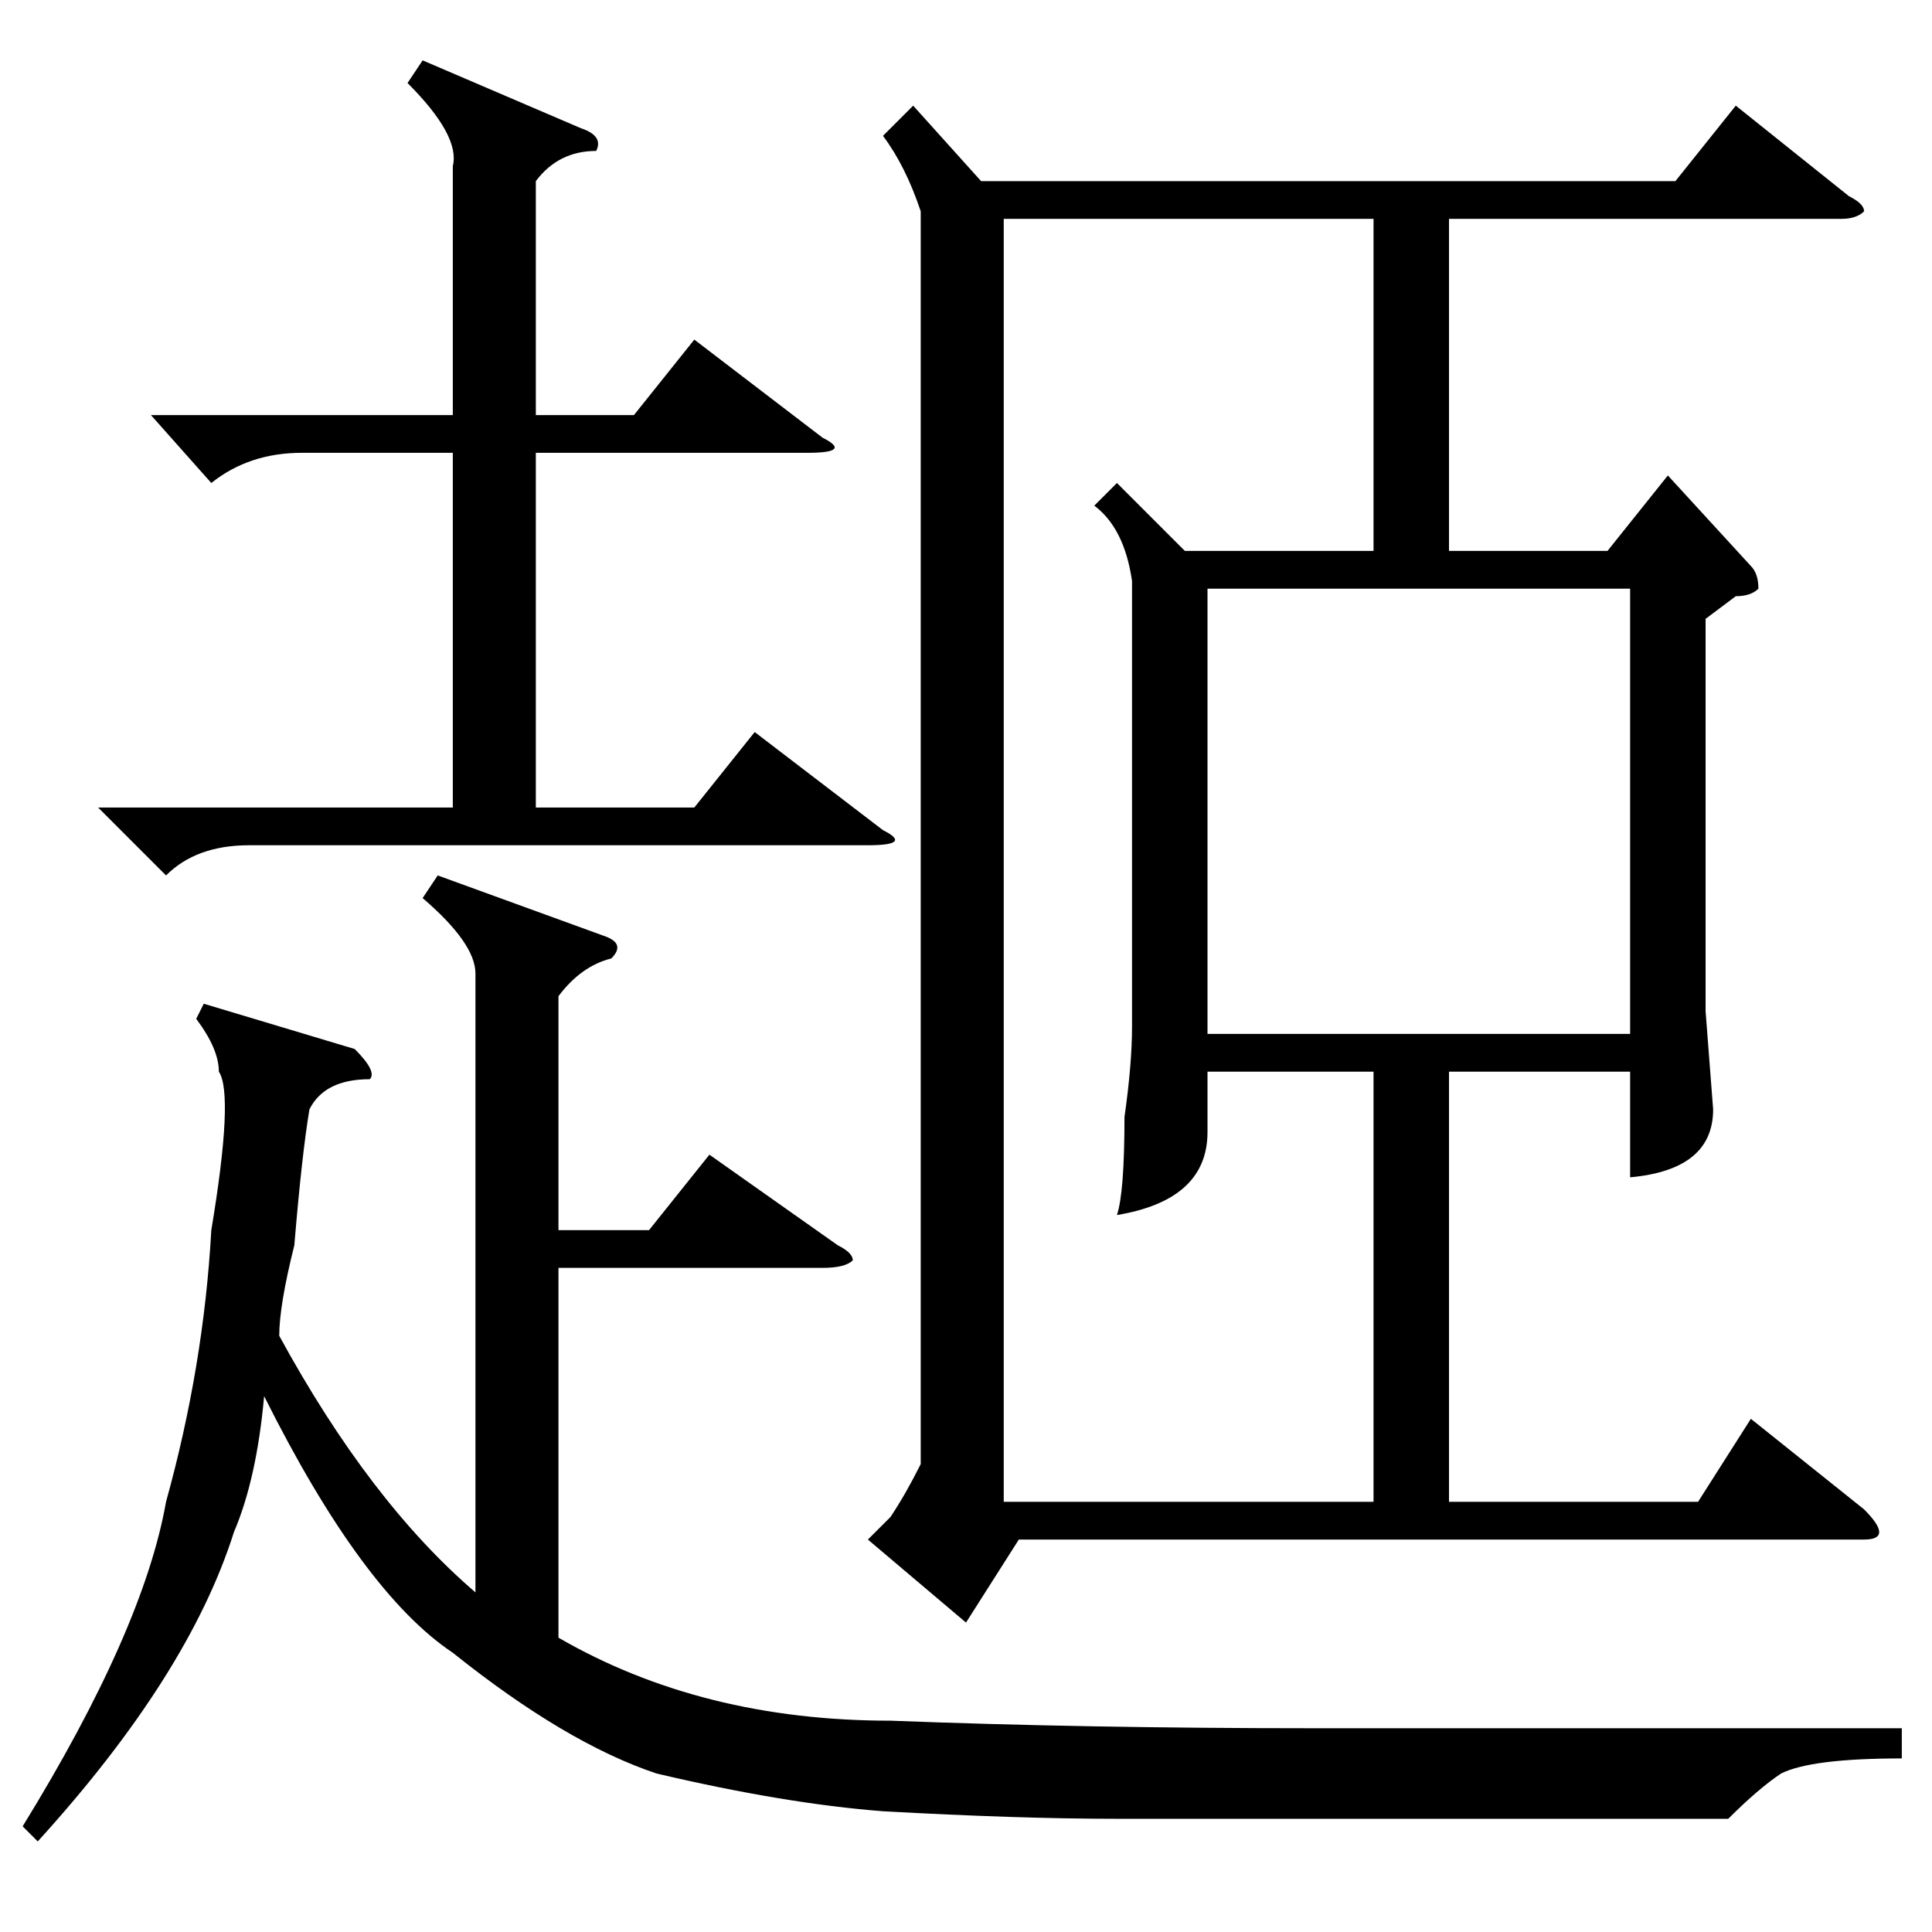 <?xml version="1.0" standalone="no"?>
<!DOCTYPE svg PUBLIC "-//W3C//DTD SVG 1.1//EN" "http://www.w3.org/Graphics/SVG/1.1/DTD/svg11.dtd" >
<svg xmlns="http://www.w3.org/2000/svg" xmlns:xlink="http://www.w3.org/1999/xlink" version="1.1" viewBox="0 -52 256 256">
  <g transform="matrix(1 0 0 -1 0 204)">
   <path fill="currentColor"
d="M122 228q-2 6 -5 10l4 4l9 -10h92l8 10l15 -12q2 -1 2 -2q-1 -1 -3 -1h-52v-44h21l8 10l11 -12q1 -1 1 -3q-1 -1 -3 -1l-4 -3v-52l1 -13q0 -8 -11 -9v14h-24v-57h33l7 11l15 -12q2 -2 2 -3t-2 -1h-112l-7 -11l-13 11l3 3q2 3 4 7v166zM133 227v-170h49v57h-22v-8
q0 -9 -12 -11q1 3 1 13q1 7 1 12v59q-1 7 -5 10l3 3l9 -9h25v44h-49zM58 140l22 -8q3 -1 1 -3q-4 -1 -7 -5v-31h12l8 10l17 -12q2 -1 2 -2q-1 -1 -4 -1h-35v-49q19 -11 44 -11q26 -1 56 -1h47h31v-4q-12 0 -16 -2q-3 -2 -7 -6h-52h-29q-13 0 -31 1q-13 1 -30 5q-12 4 -27 16
q-12 8 -25 34q-1 -11 -4 -18q-6 -19 -26 -41l-2 2q16 26 19 43q5 18 6 36q3 18 1 21q0 3 -3 7l1 2l20 -6q3 -3 2 -4q-6 0 -8 -4q-1 -6 -2 -18q-2 -8 -2 -12q12 -22 26 -34v82q0 4 -7 10zM160 119h56v59h-56v-59zM20 201h40v33q1 4 -6 11l2 3l21 -9q3 -1 2 -3q-5 0 -8 -4v-31
h13l8 10l17 -13q4 -2 -2 -2h-36v-47h21l8 10l17 -13q4 -2 -2 -2h-82q-7 0 -11 -4l-9 9h47v47h-20q-7 0 -12 -4z" />
  </g>

</svg>

